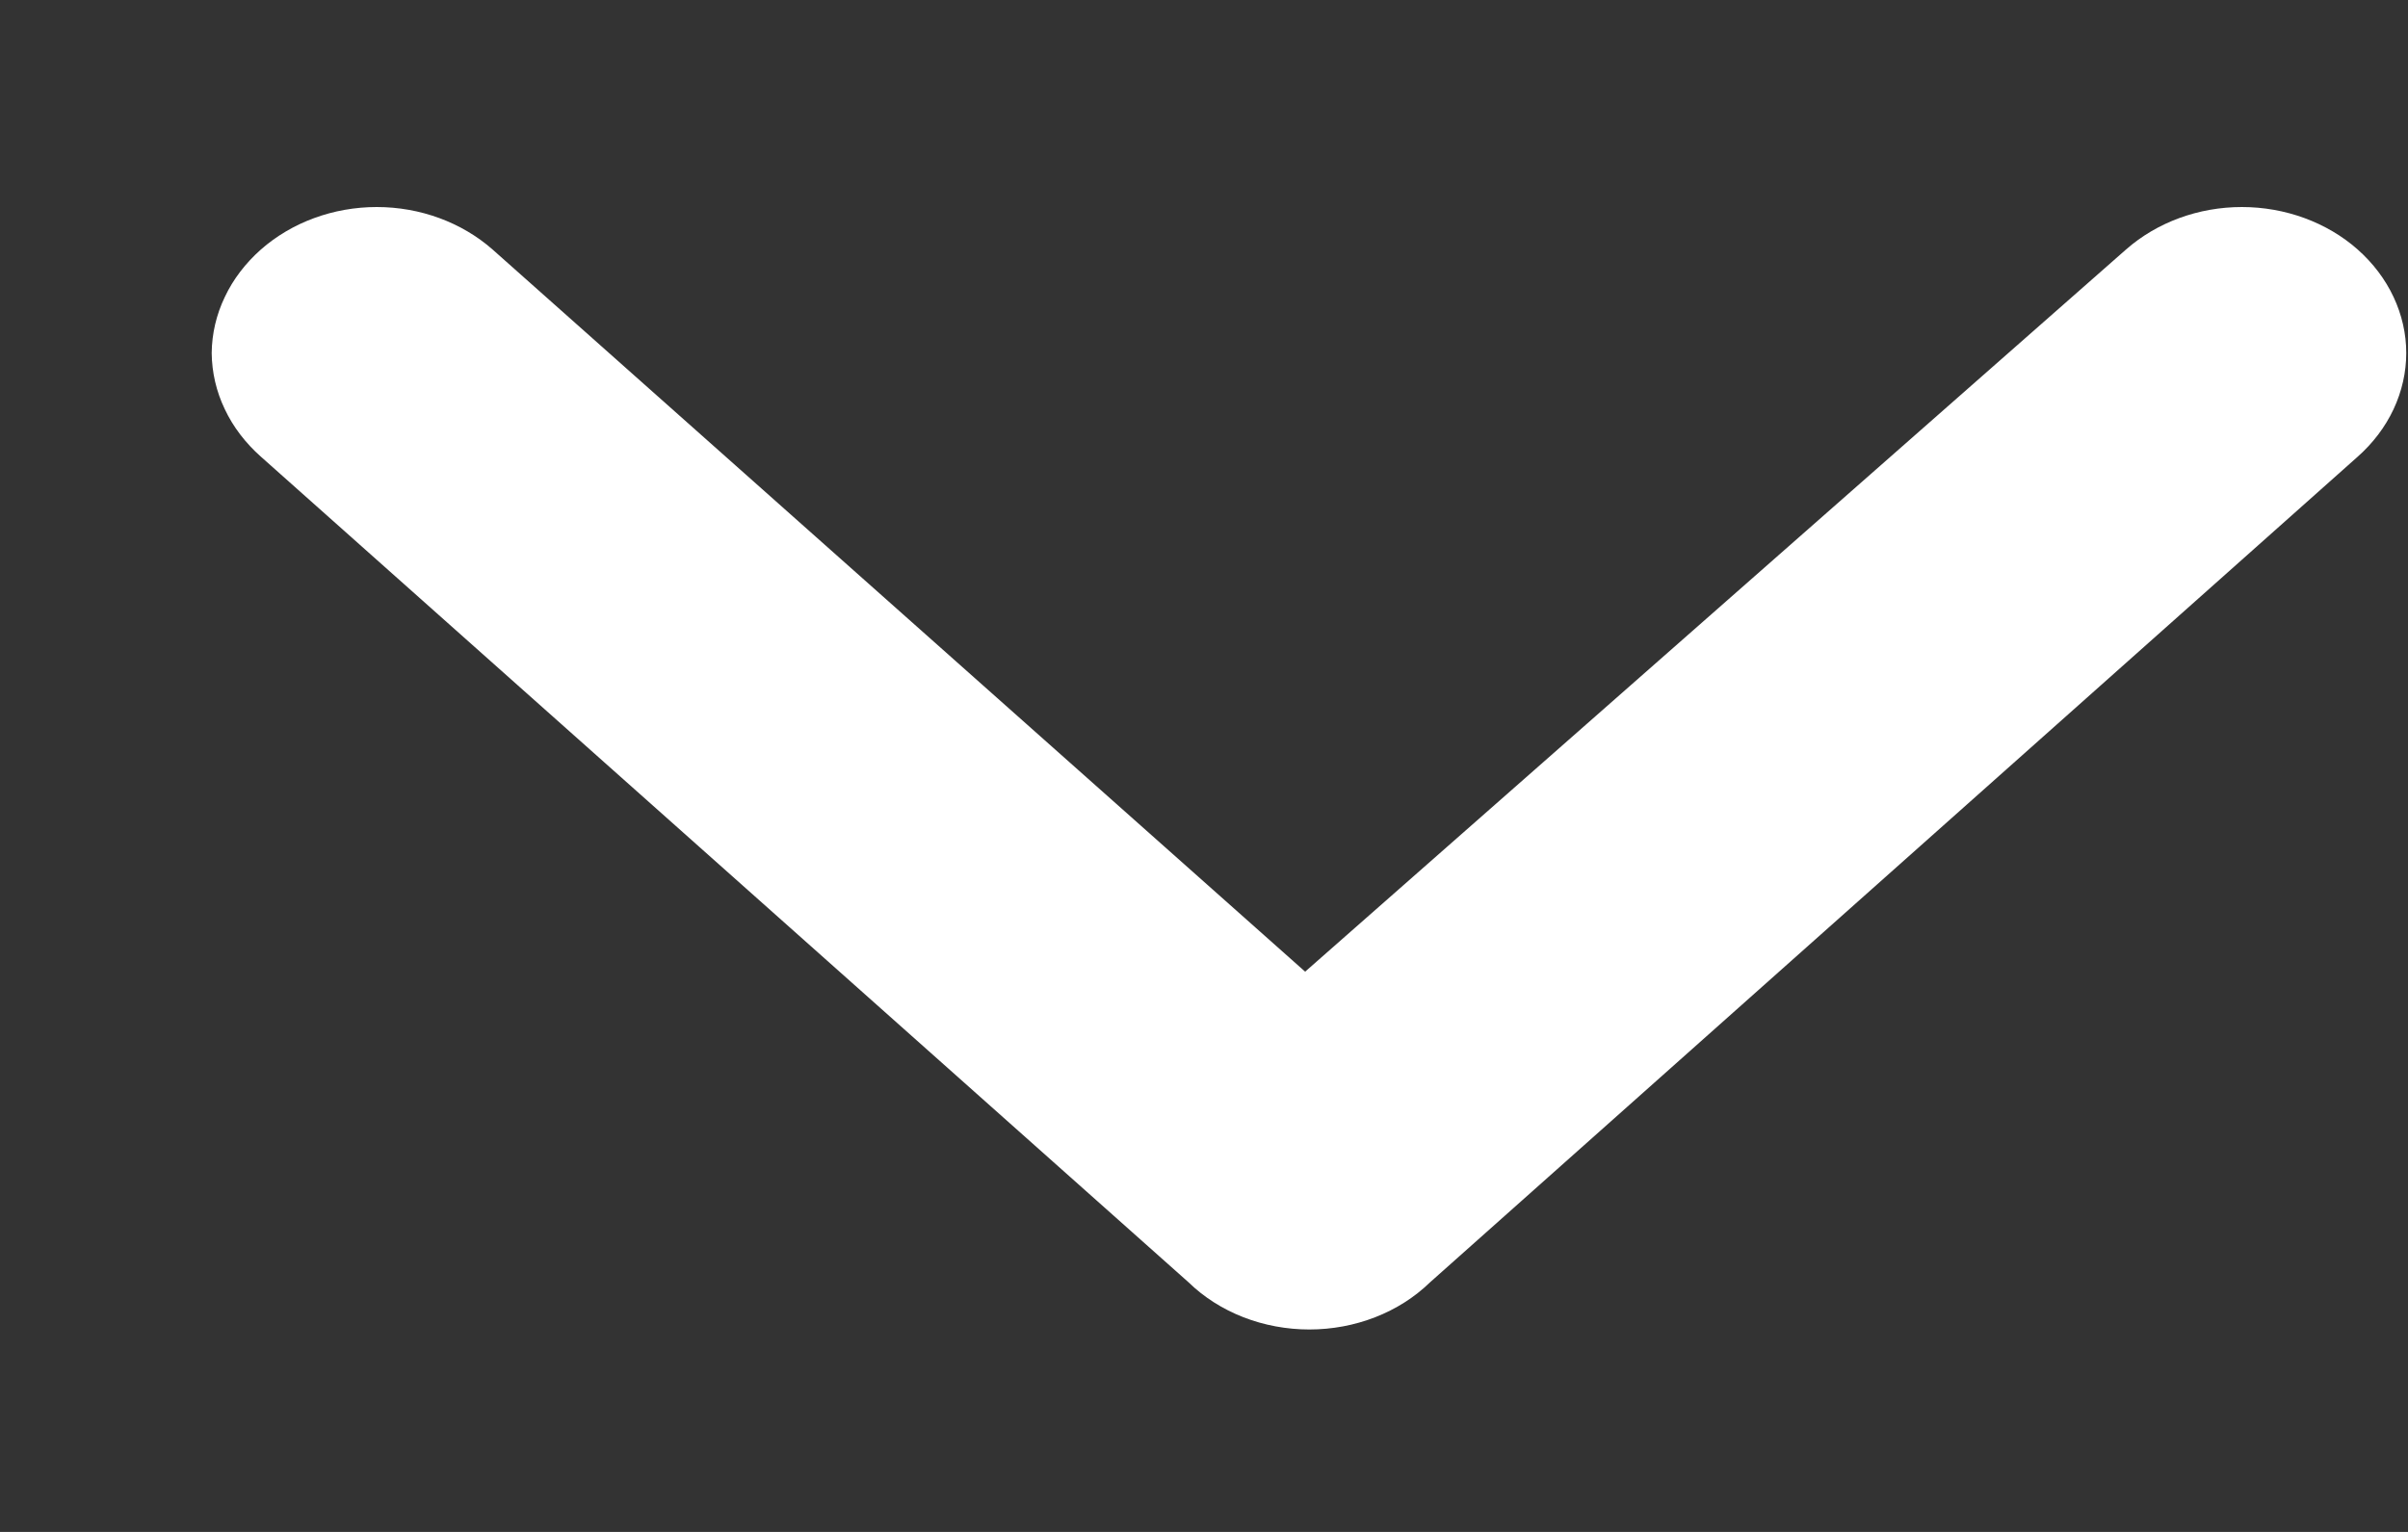 <svg width="11" height="7" viewBox="0 0 11 7" fill="none" xmlns="http://www.w3.org/2000/svg">
<rect x="0" y="0" width="11" height="7" fill="#333333" stroke="none"/>
<path d="M6.532 5.86L10.77 2.087C10.84 2.025 10.896 1.951 10.934 1.87C10.972 1.789 10.992 1.701 10.992 1.613C10.992 1.525 10.972 1.438 10.934 1.357C10.896 1.276 10.84 1.202 10.77 1.14C10.63 1.016 10.439 0.946 10.241 0.946C10.043 0.946 9.853 1.016 9.712 1.14L5.962 4.44L2.25 1.14C2.109 1.016 1.919 0.946 1.721 0.946C1.523 0.946 1.333 1.016 1.192 1.14C1.122 1.202 1.065 1.276 1.027 1.357C0.988 1.438 0.968 1.525 0.967 1.613C0.968 1.702 0.988 1.789 1.027 1.87C1.065 1.951 1.122 2.025 1.192 2.087L5.43 5.86C5.5 5.928 5.585 5.982 5.68 6.019C5.775 6.056 5.878 6.075 5.981 6.075C6.085 6.075 6.187 6.056 6.282 6.019C6.377 5.982 6.462 5.928 6.532 5.86Z" fill="white"/>
</svg>
